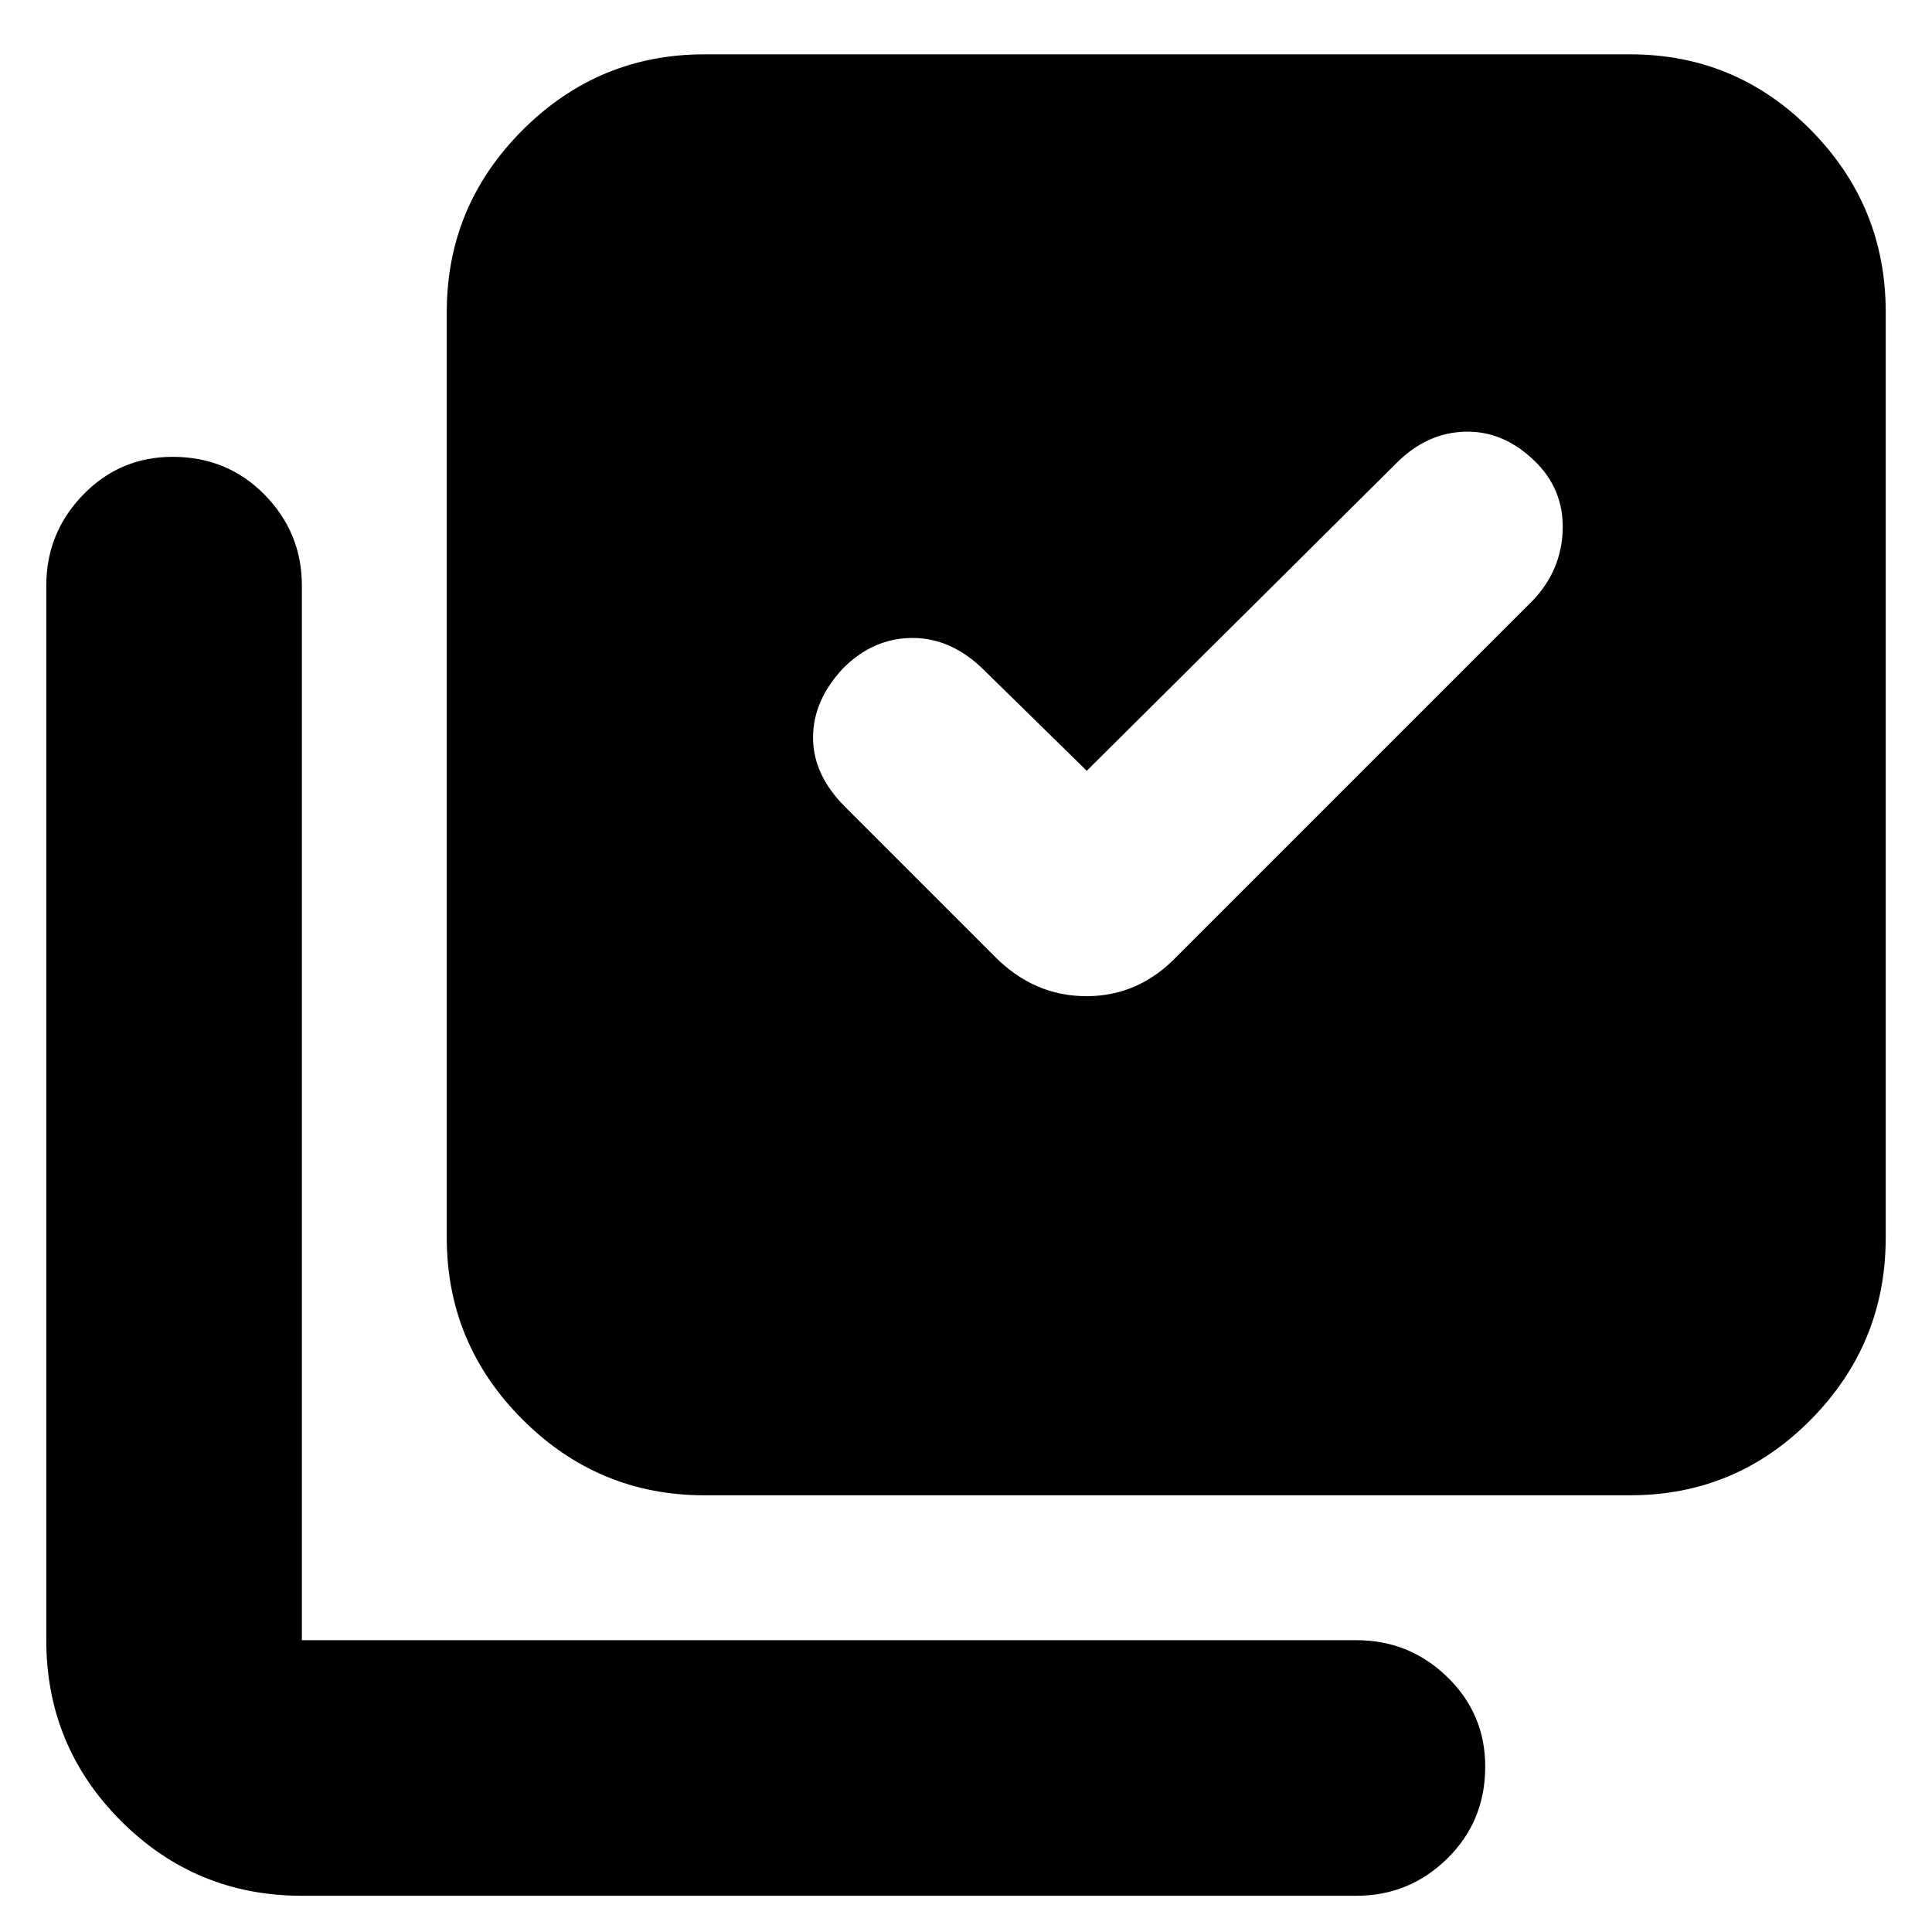 <svg xmlns="http://www.w3.org/2000/svg" height="20" viewBox="0 -960 960 960" width="20"><path d="m540-577-50.68-49.68Q473-643 453.5-643T419-628q-15 16-15 34.5t15.89 34.39L494-485q19.64 20 45.82 20T585-485l177-177q14-15 14.5-35t-14.02-34Q747-746 728-745.5q-19 .5-34 15.5L540-577ZM350-217q-52.7 0-90.35-37.65Q222-292.3 222-345v-460q0-52.7 37.65-90.35Q297.3-933 350-933h460q52.7 0 89.85 37.65Q937-857.7 937-805v460q0 52.7-37.15 90.35Q862.7-217 810-217H350ZM150-18q-52.7 0-89.85-37.15Q23-92.3 23-145v-524q0-26.3 18.29-45.15Q59.58-733 85.79-733q27.21 0 45.71 18.85T150-669v524h524q26.3 0 45.15 18.29Q738-108.42 738-82.21 738-55 719.15-36.5T674-18H150Z"/></svg>